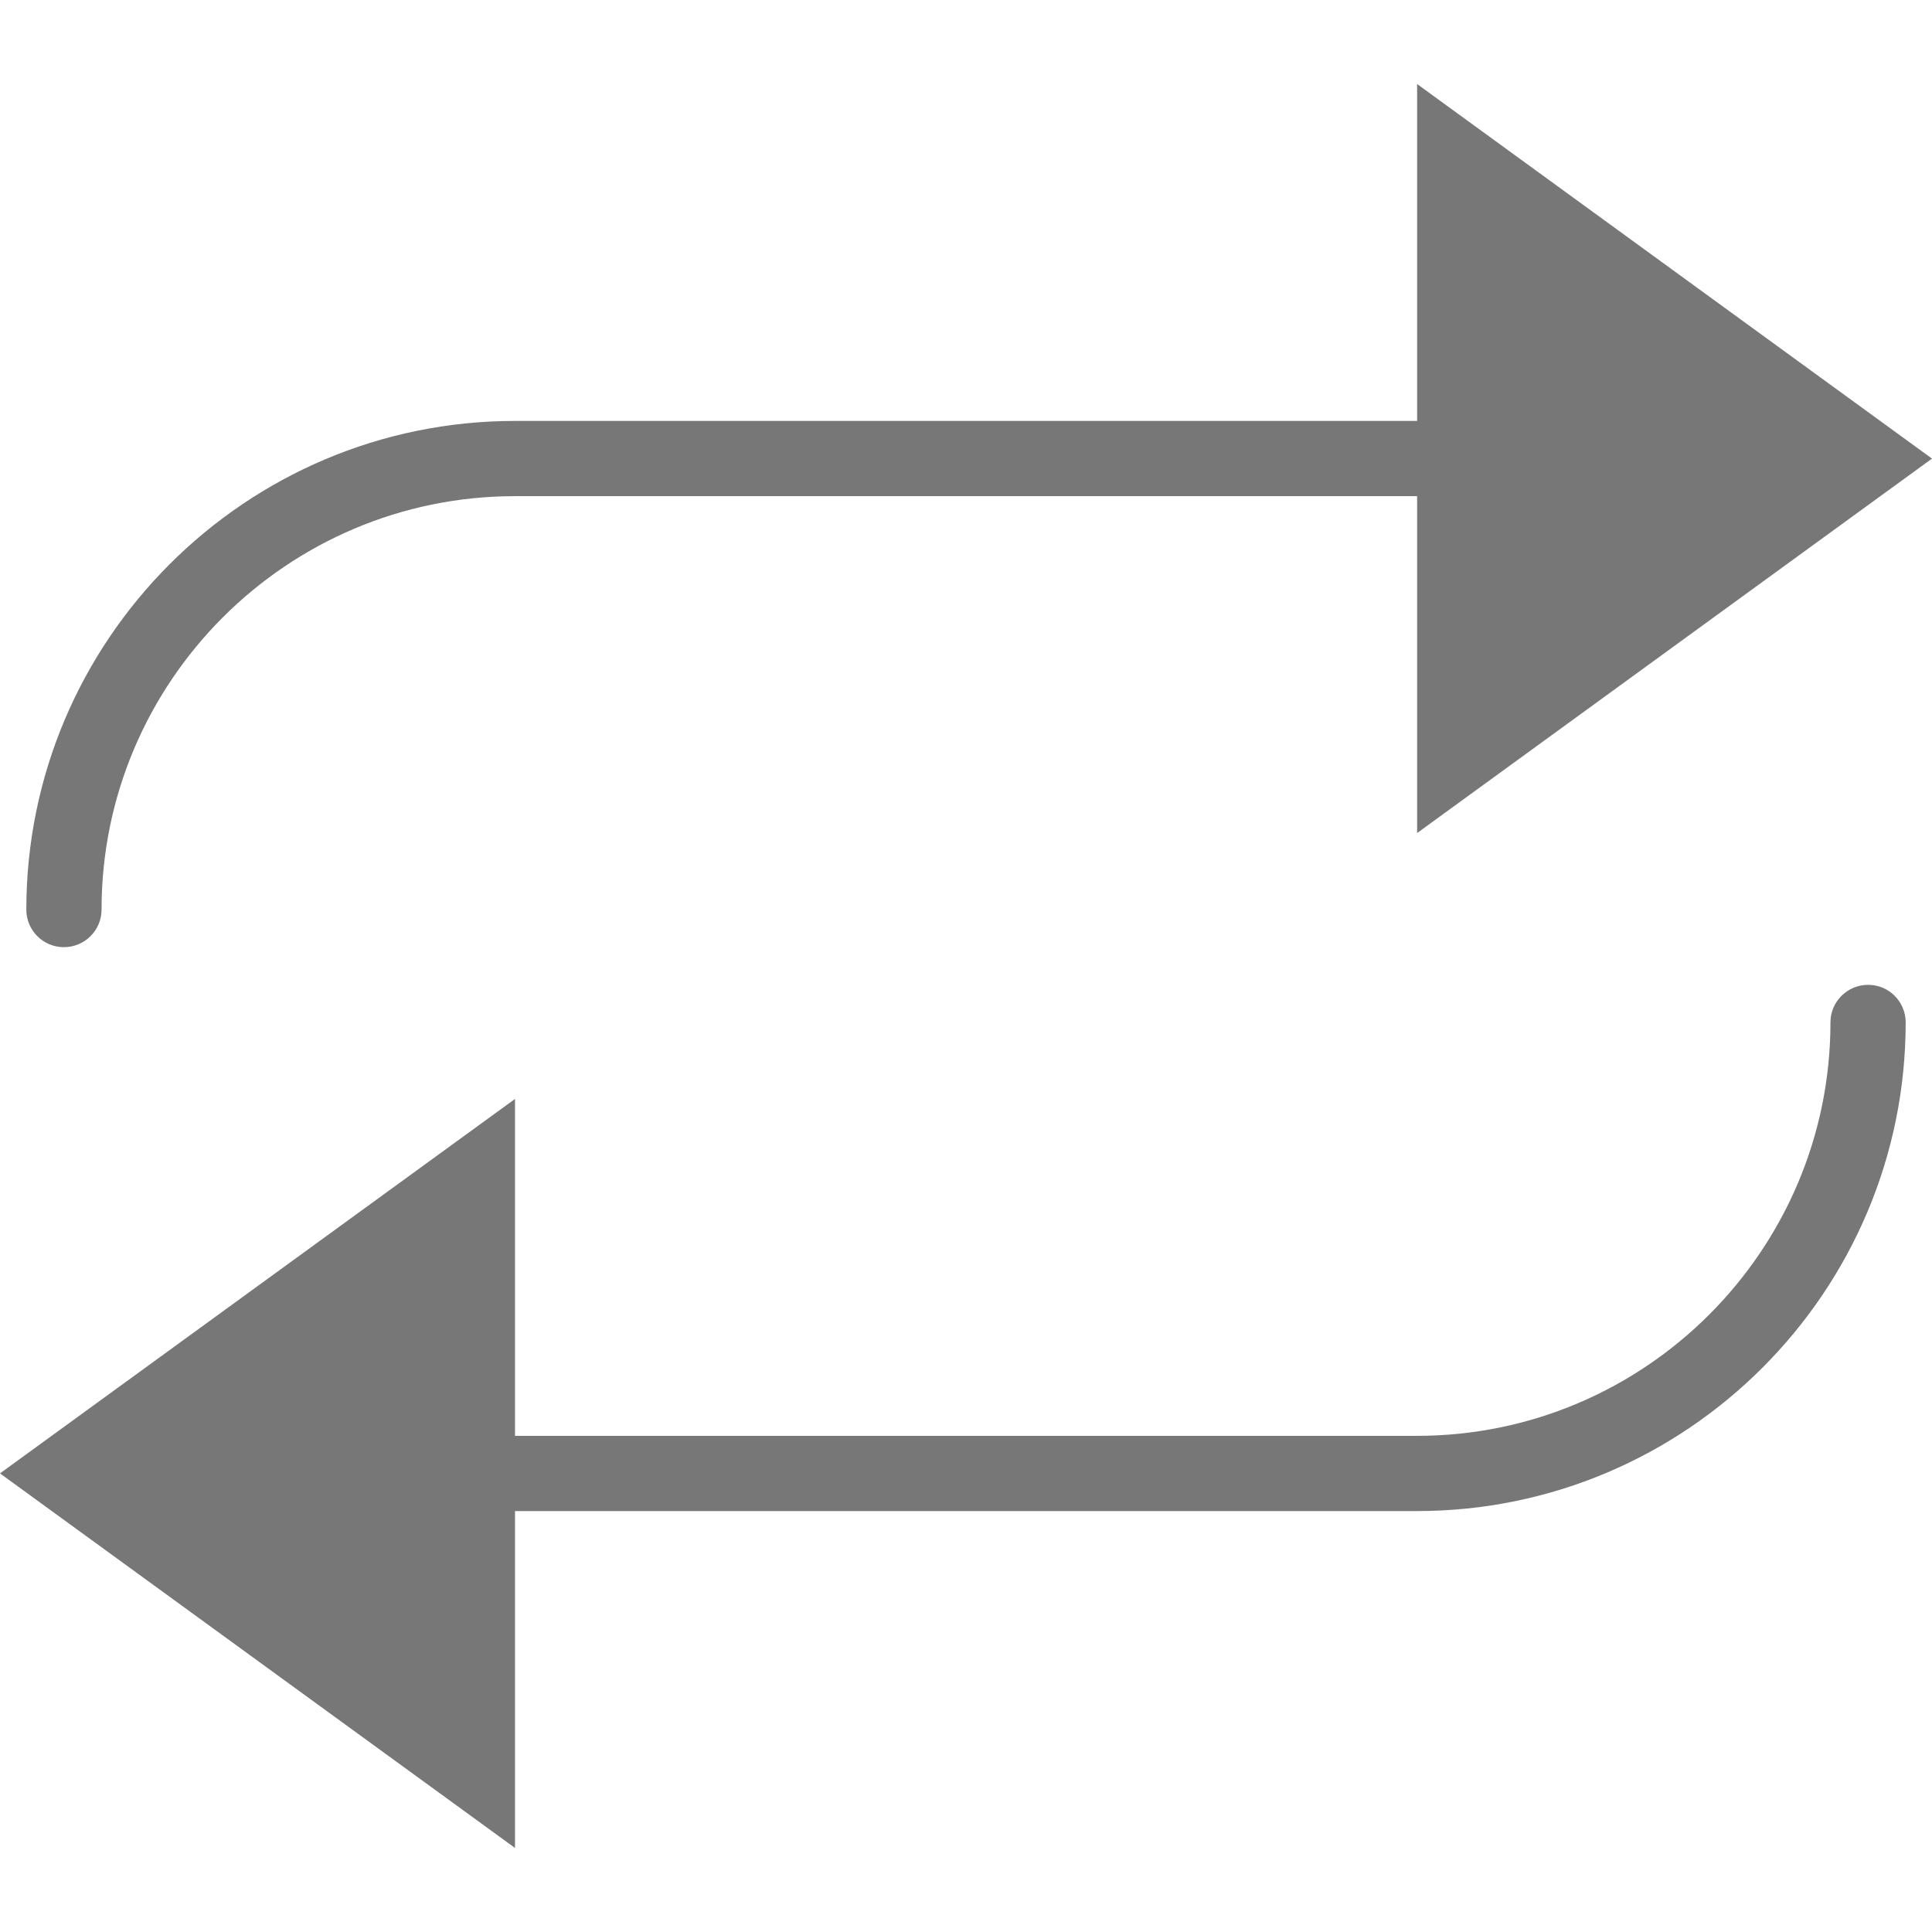 <svg width="16" height="16" viewBox="0 0 16 16" fill="none" xmlns="http://www.w3.org/2000/svg">
<g clip-path="url(#clip0_15_47)">
<path d="M0.529 7.844C0.701 7.844 0.841 7.705 0.841 7.533C0.841 5.645 2.377 4.109 4.265 4.109H11.736V6.899L16 3.798L11.736 0.696V3.486H4.265C2.033 3.486 0.218 5.302 0.218 7.533C0.218 7.705 0.357 7.844 0.529 7.844Z" fill="#777777"/>
<path d="M15.471 8.156C15.299 8.156 15.159 8.295 15.159 8.467C15.159 10.355 13.623 11.891 11.735 11.891H4.265V9.101L0 12.202L4.265 15.304V12.514H11.735C13.967 12.514 15.782 10.698 15.782 8.467C15.782 8.295 15.643 8.156 15.471 8.156Z" fill="#777777"/>
</g>
<defs>
<clipPath id="clip0_15_47">
<rect width="16" height="16" fill="white"/>
</clipPath>
</defs>
</svg>
